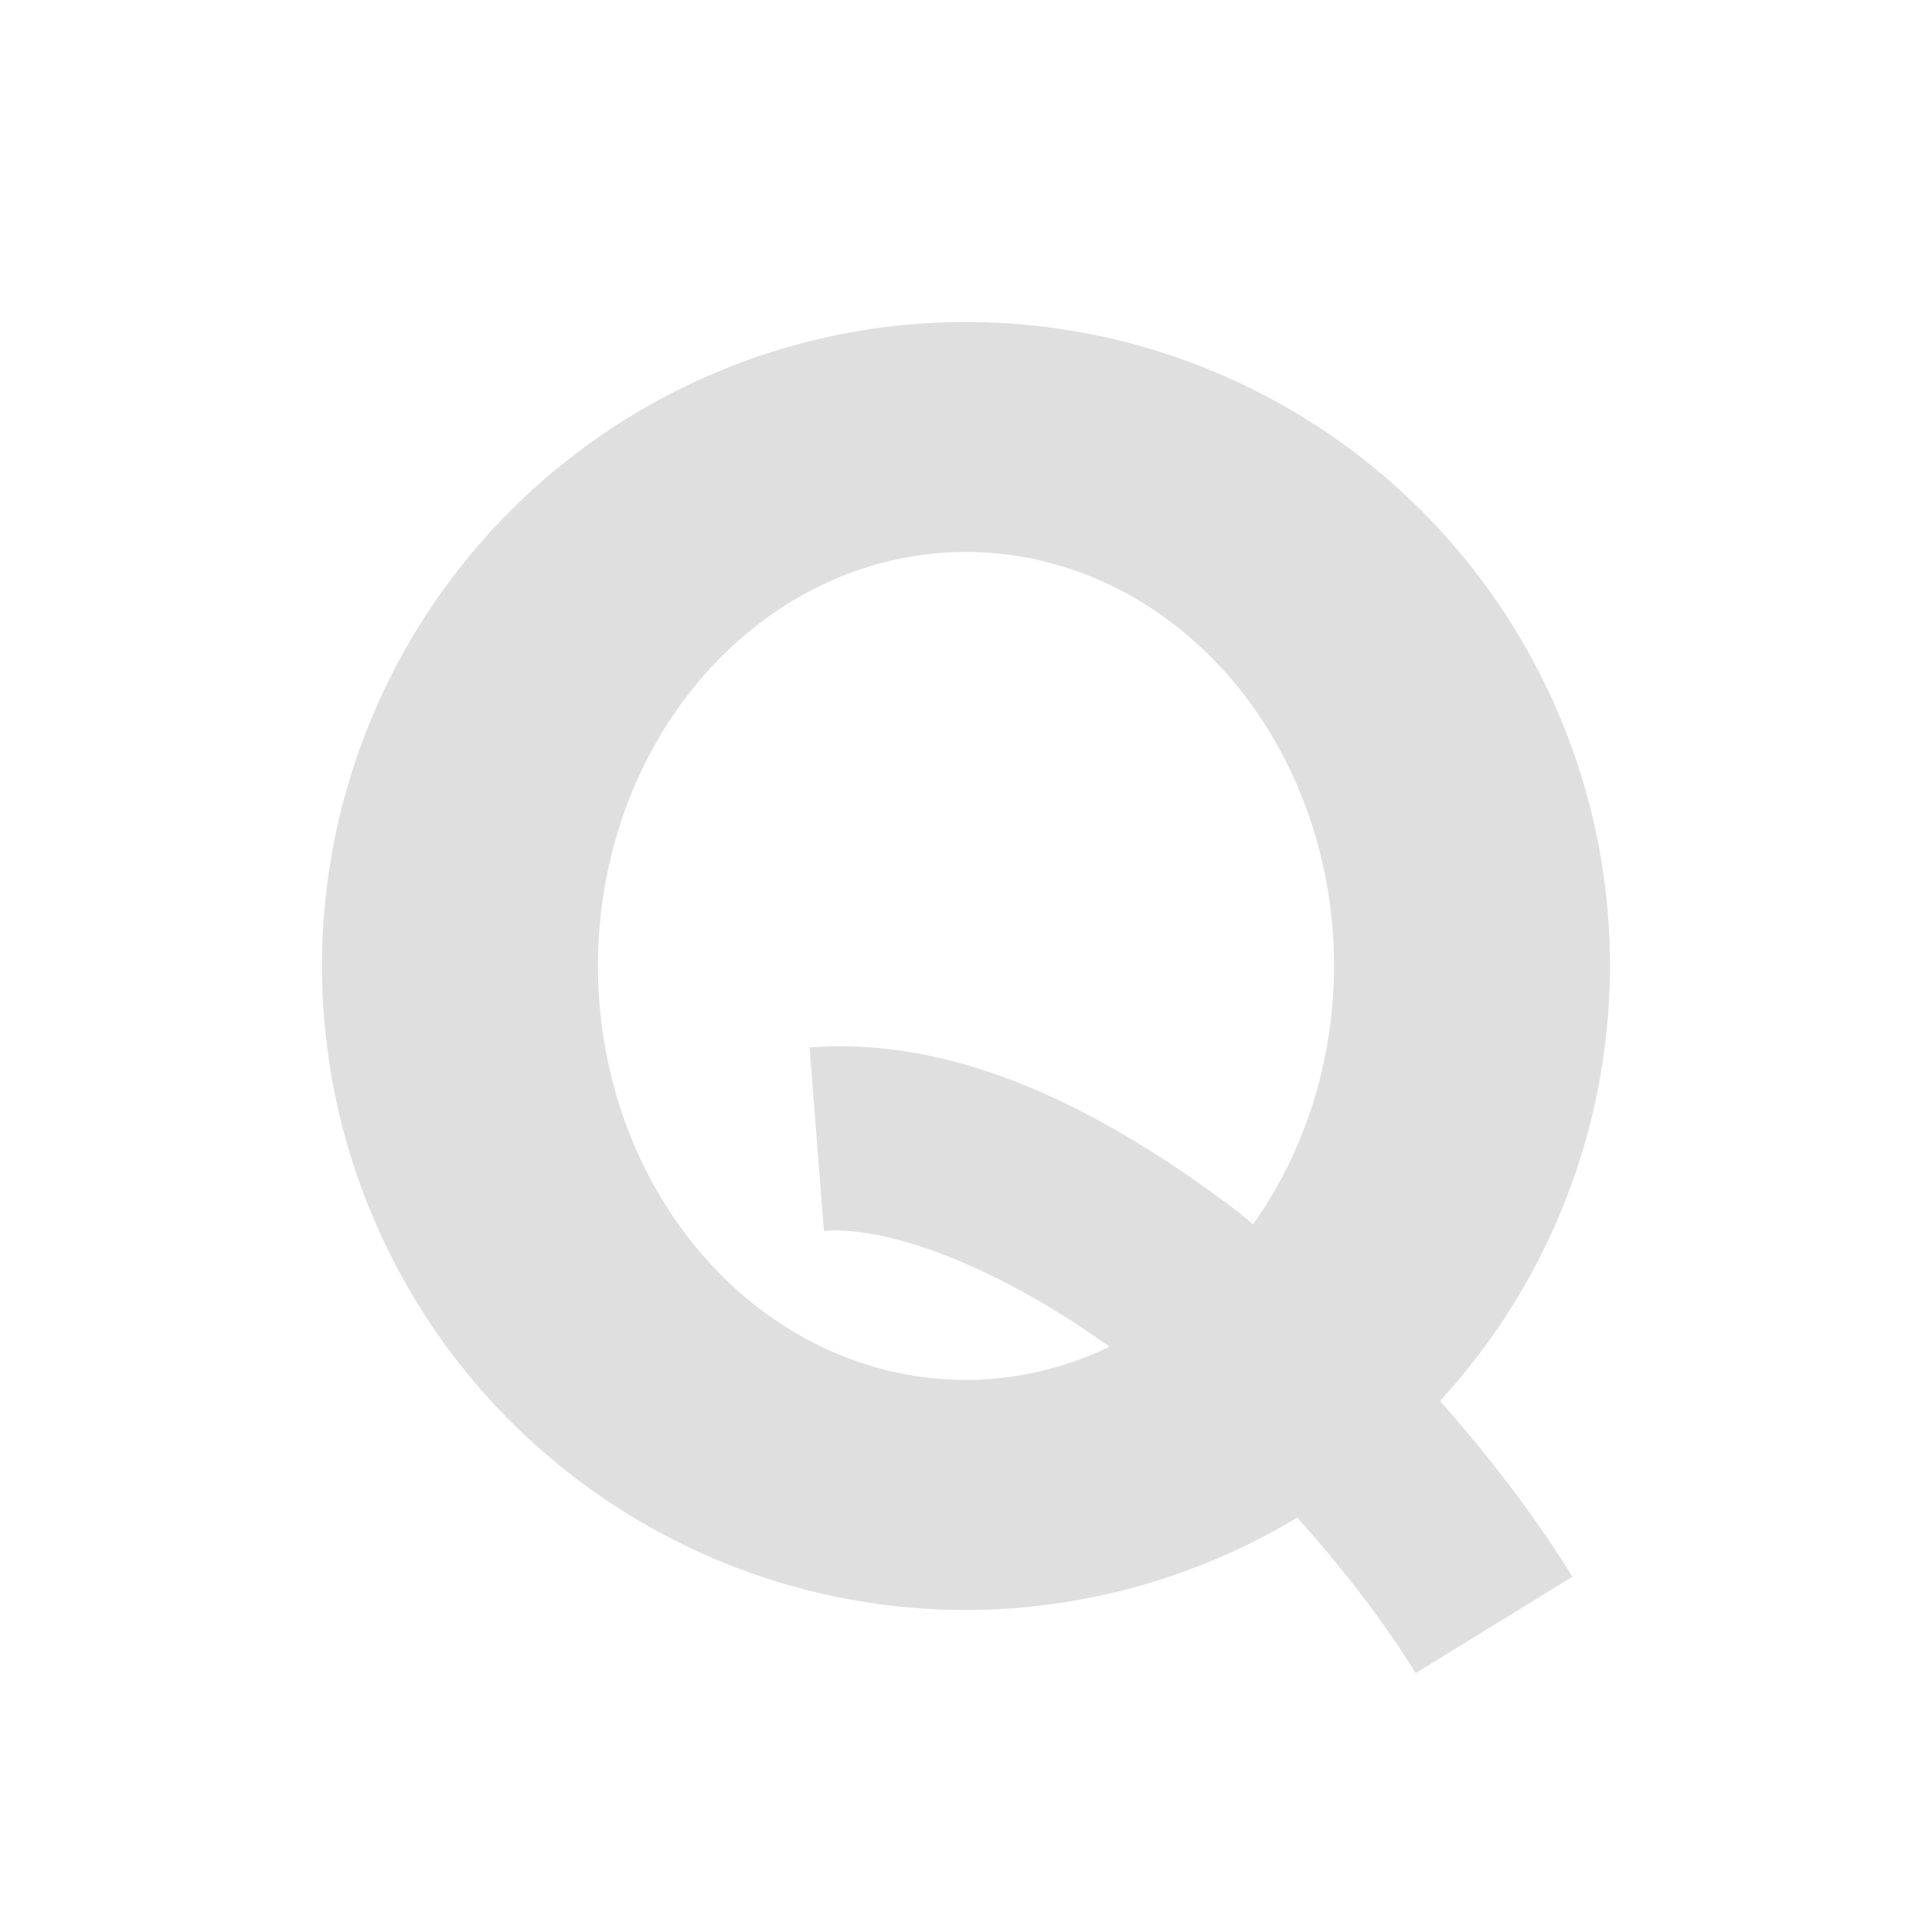<svg xmlns="http://www.w3.org/2000/svg" width="24" height="24" version="1.1"><defs><style id="current-color-scheme" type="text/css">.ColorScheme-Text{color:#dfdfdf}</style></defs><path style="fill:currentColor" d="m 12,4 a 8,8 0 0 0 -8,8 8,8 0 0 0 8,8 8,8 0 0 0 4.115,-1.148 c 0.568,0.635 1.079,1.296 1.471,1.932 l 1.947,-1.197 c -0.458,-0.743 -1.022,-1.479 -1.645,-2.184 A 8,8 0 0 0 20,12 a 8,8 0 0 0 -8,-8 z m 0,2.857 a 4.571,5.143 0 0 1 4.572,5.143 4.571,5.143 0 0 1 -1.006,3.209 c -0.066,-0.051 -0.127,-0.11 -0.193,-0.16 -1.653,-1.252 -3.462,-2.181 -5.316,-2.037 l 0.178,2.279 c 0.834,-0.065 2.205,0.473 3.547,1.439 A 4.571,5.143 0 0 1 12,17.142 4.571,5.143 0 0 1 7.428,12 4.571,5.143 0 0 1 12,6.857 Z" class="ColorScheme-Text"/></svg>